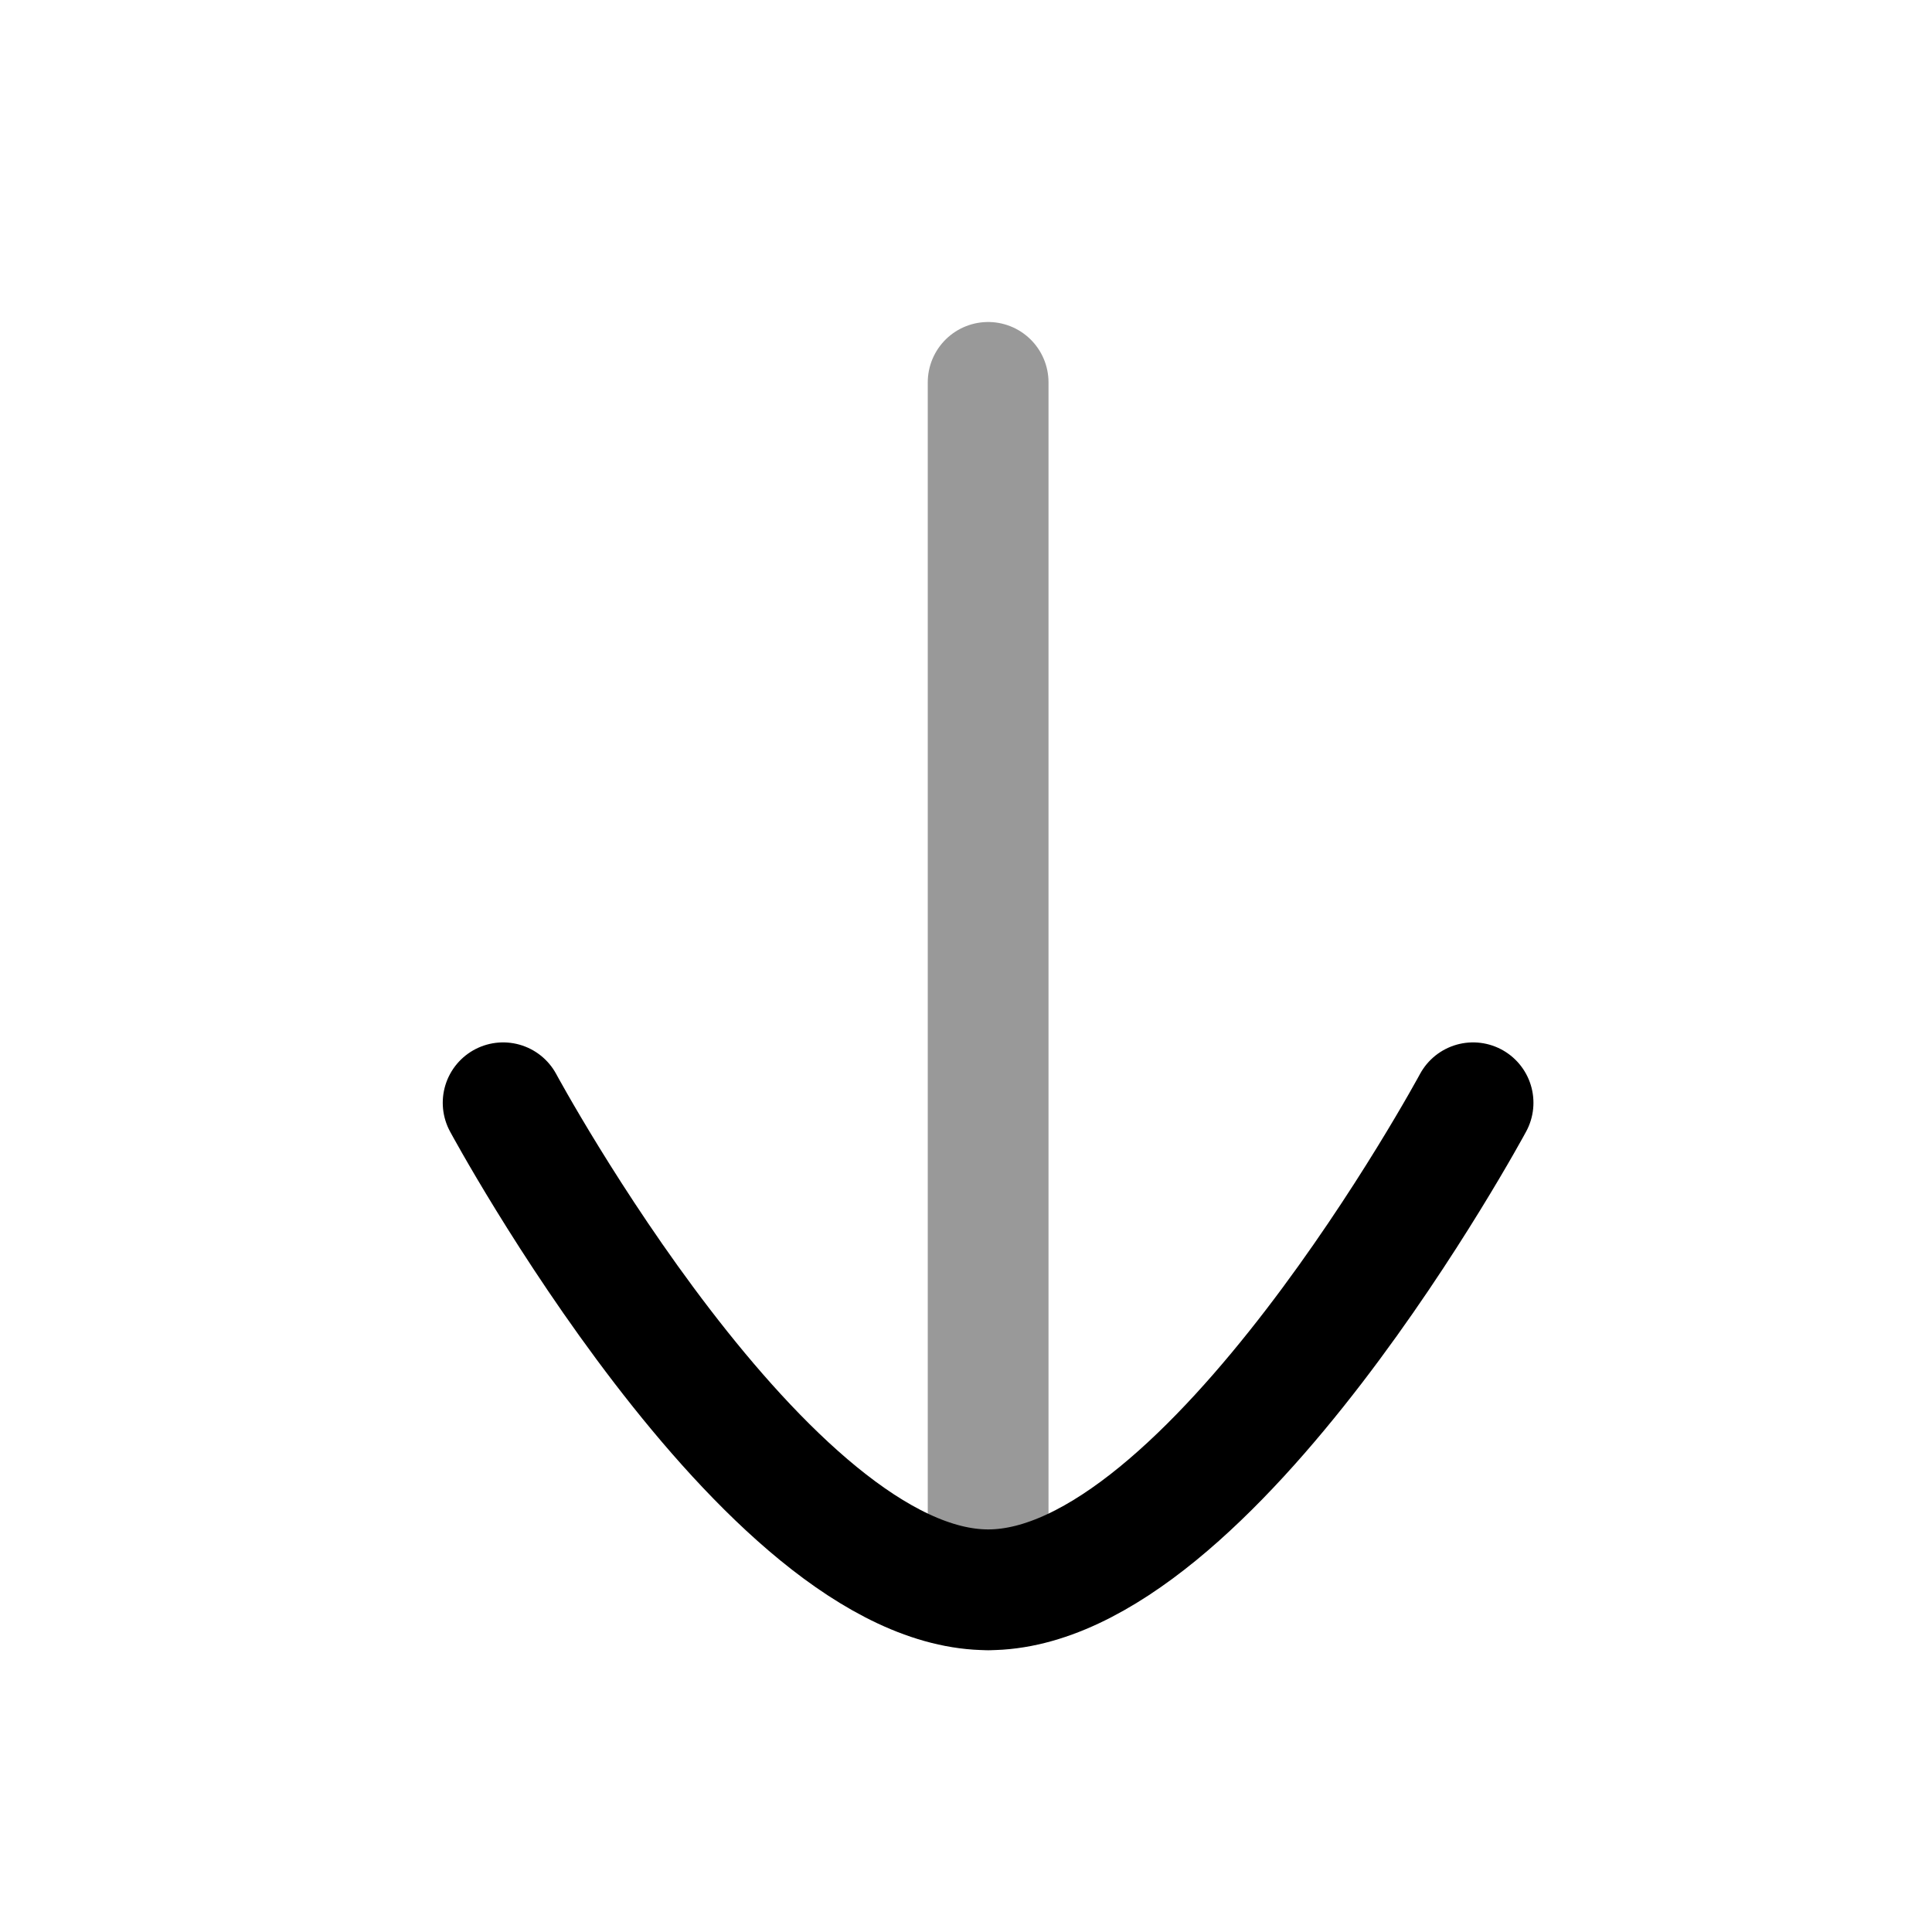 <svg width="24" height="24" viewBox="0 0 24 24" fill="none" xmlns="http://www.w3.org/2000/svg">
<path opacity="0.4" d="M12.275 19.75V4.75" stroke="currentColor" stroke-width="1.5" stroke-linecap="round" stroke-linejoin="round"/>
<path d="M18.299 13.699C18.299 13.699 15.038 19.749 12.276 19.749C9.512 19.749 6.25 13.699 6.25 13.699" stroke="currentColor" stroke-width="1.5" stroke-linecap="round" stroke-linejoin="round"/>
</svg>
